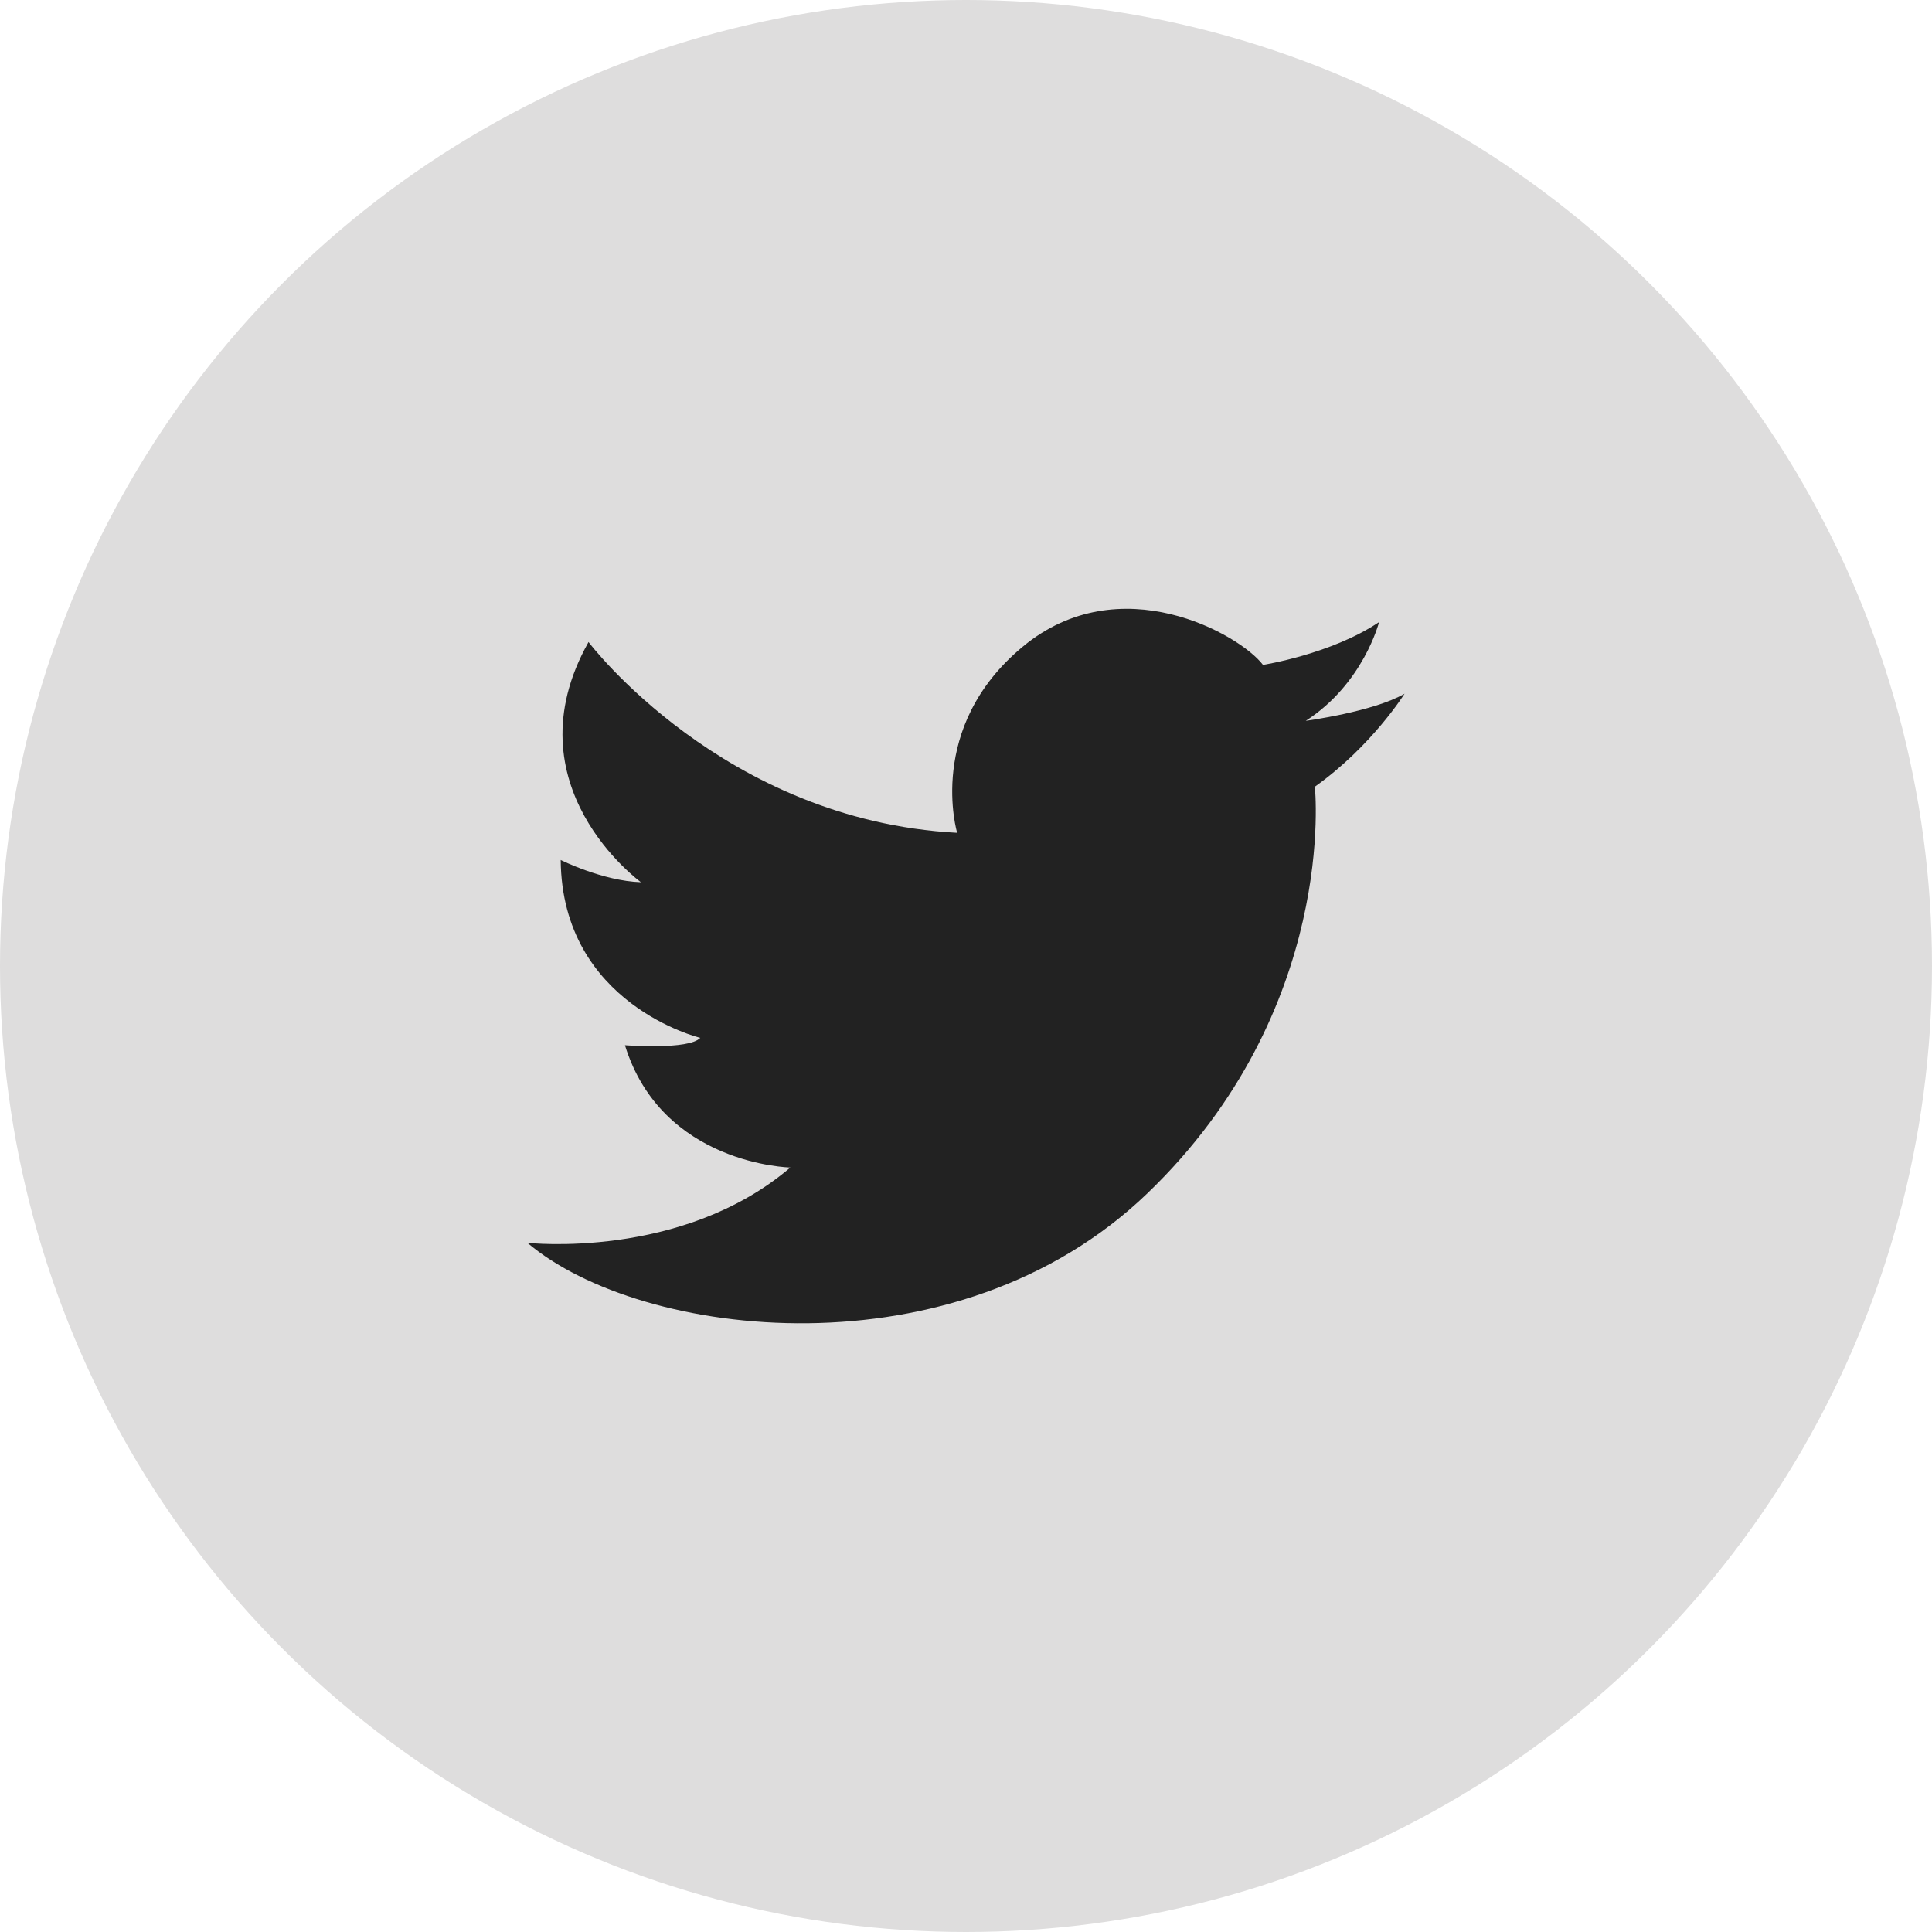 <?xml version="1.0" encoding="utf-8"?>
<!-- Generator: Adobe Illustrator 16.0.0, SVG Export Plug-In . SVG Version: 6.00 Build 0)  -->
<!DOCTYPE svg PUBLIC "-//W3C//DTD SVG 1.1//EN" "http://www.w3.org/Graphics/SVG/1.1/DTD/svg11.dtd">
<svg version="1.1" xmlns="http://www.w3.org/2000/svg" xmlns:xlink="http://www.w3.org/1999/xlink" x="0px" y="0px" width="64px"
	 height="64px" viewBox="0 0 64 64" enable-background="new 0 0 64 64" xml:space="preserve">
<g id="Layer_2">
</g>
<g id="Layer_1">
	<g>
		<circle fill="#DEDDDD" cx="32" cy="32" r="32"/>
		<path fill="#222222" d="M19.496,21.268c0,0,4.459,5.911,12.211,6.32c0,0-1.051-3.491,2.168-6.162
			c3.219-2.674,7.199-0.41,7.963,0.599c0,0,2.264-0.354,3.845-1.417c0,0-0.517,2.041-2.427,3.27c0,0,2.236-0.298,3.272-0.898
			c0,0-1.091,1.745-2.972,3.081c0,0,0.79,7.377-5.551,13.473c-6.34,6.096-16.772,4.826-20.535,1.636c0,0,5.113,0.573,8.712-2.495
			c0,0-4.254-0.082-5.48-4.051c0,0,2.126,0.164,2.495-0.244c0,0-4.582-1.105-4.623-5.892c0,0,1.391,0.696,2.658,0.737
			C21.234,29.224,16.816,26.033,19.496,21.268z"/>
	</g>
</g>
</svg>
